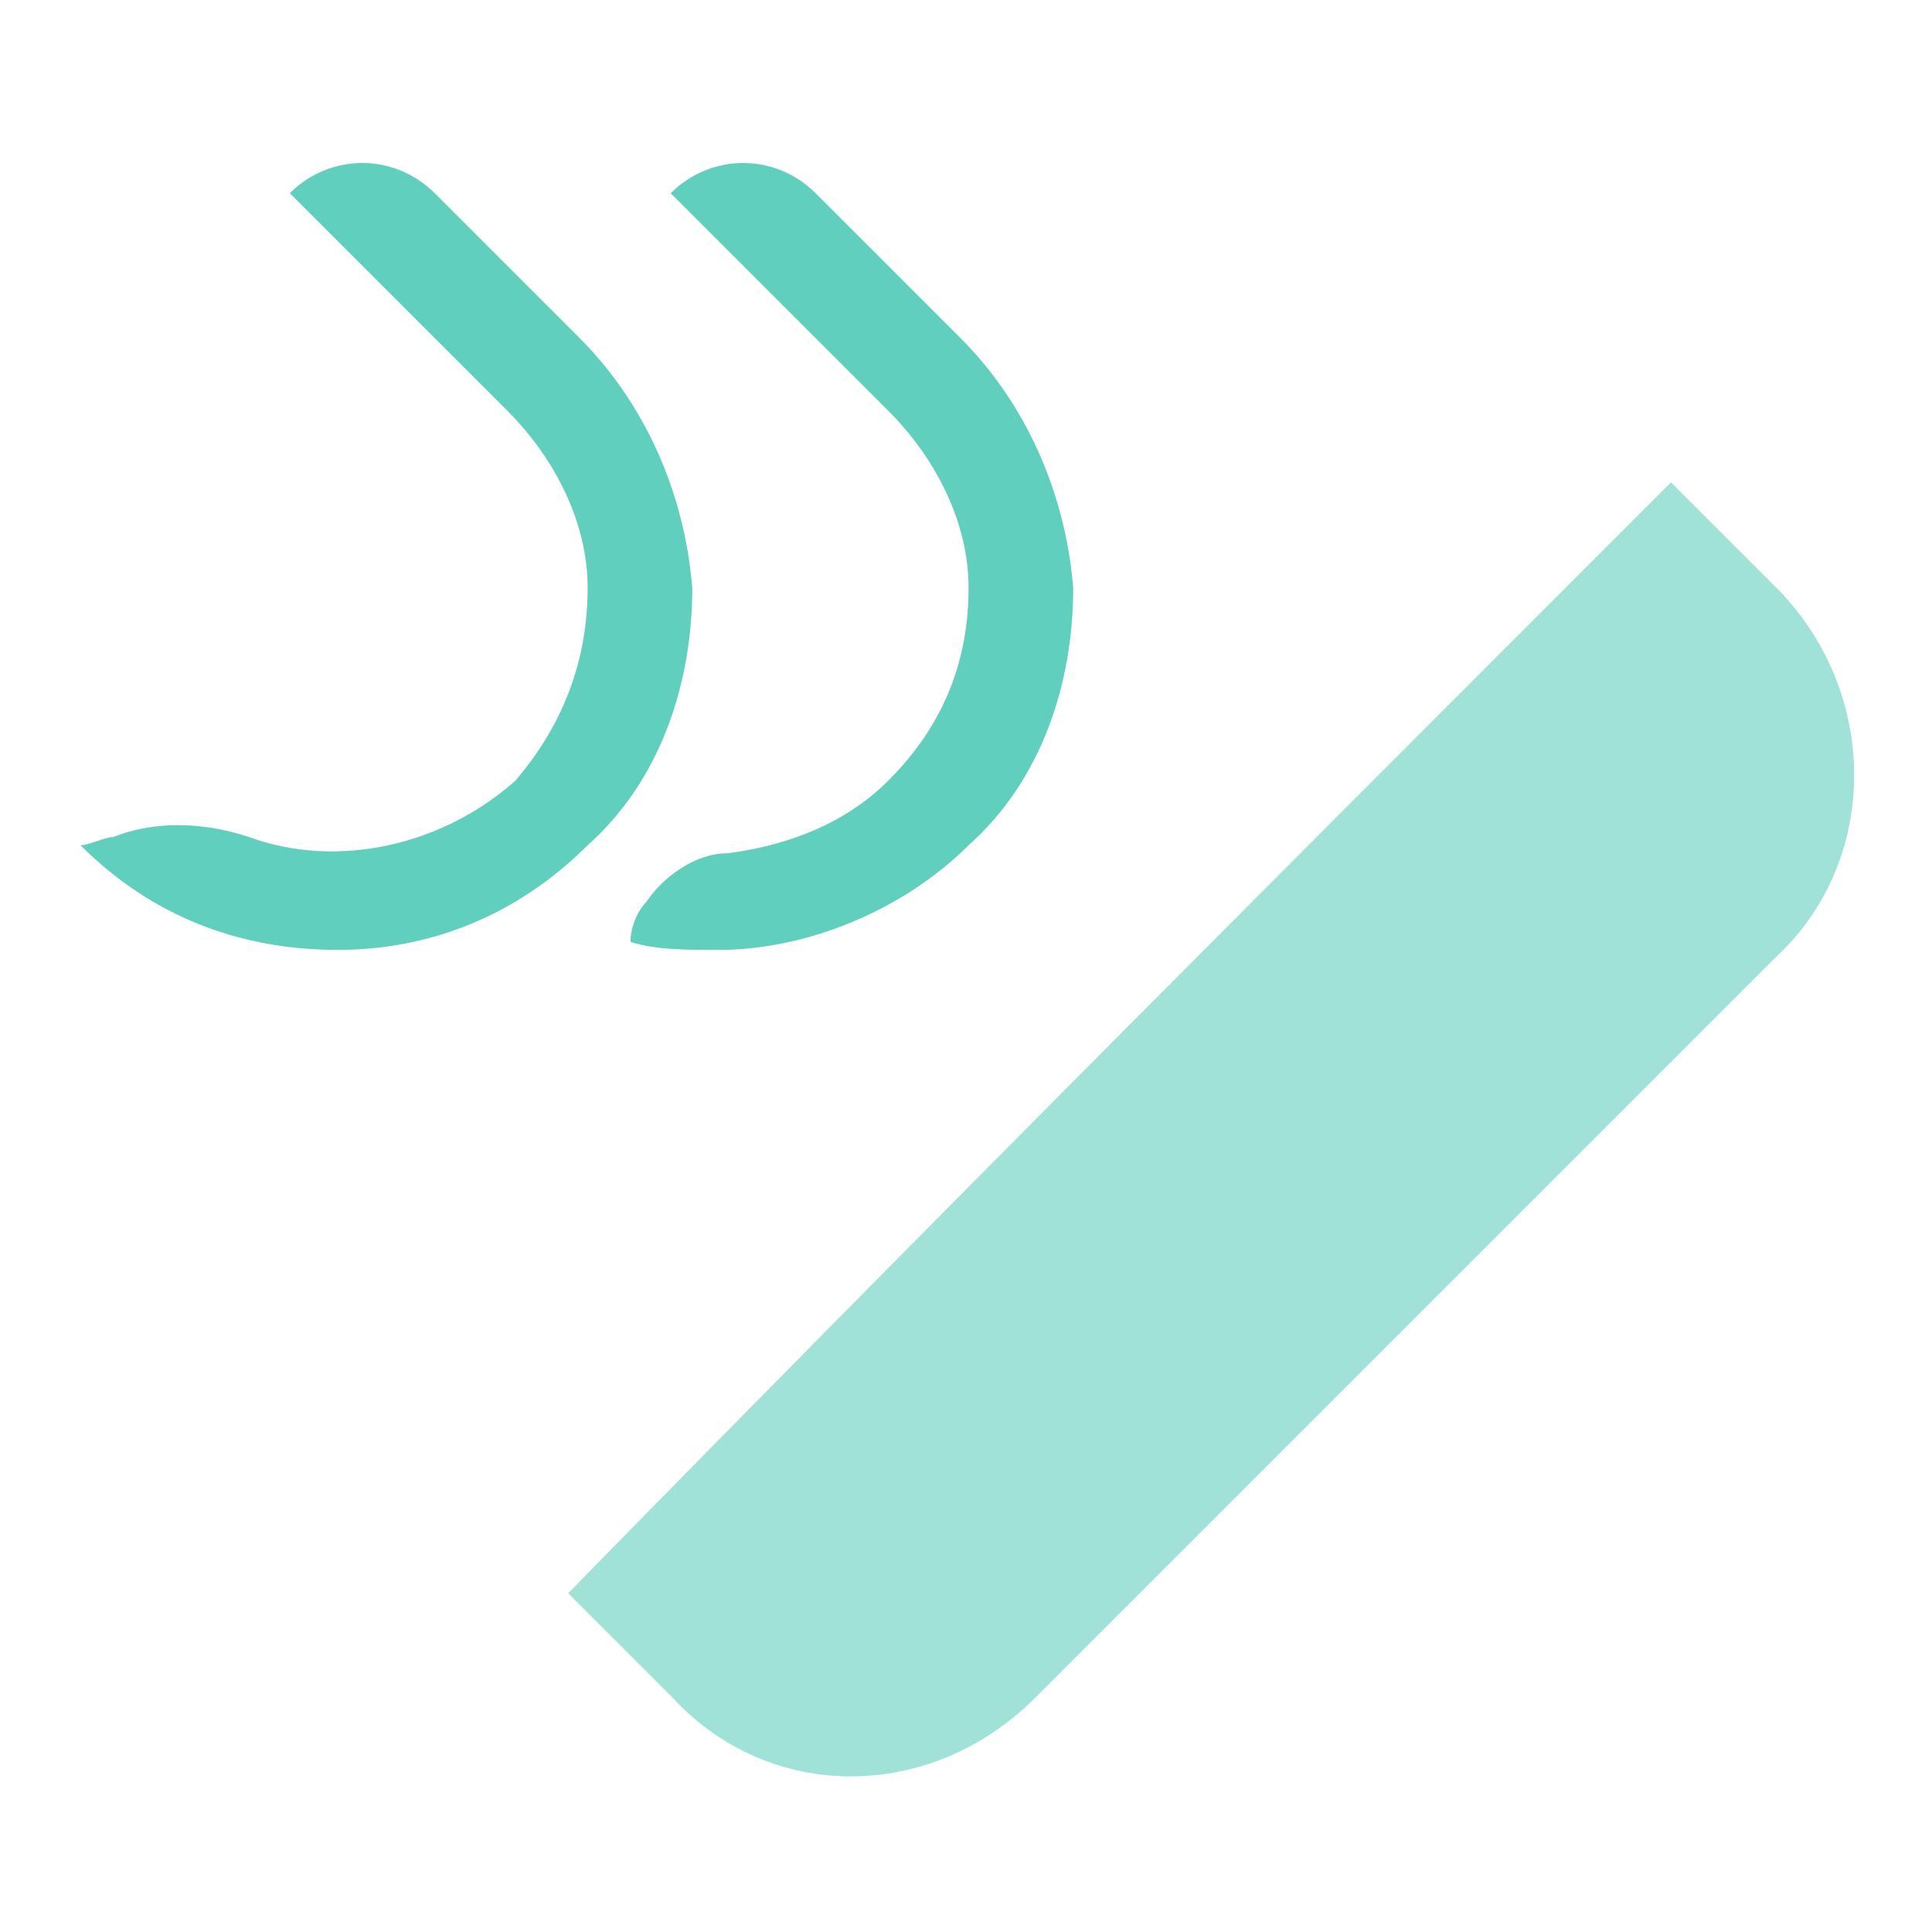 <?xml version="1.0" standalone="no"?><!DOCTYPE svg PUBLIC "-//W3C//DTD SVG 1.1//EN" "http://www.w3.org/Graphics/SVG/1.1/DTD/svg11.dtd"><svg t="1680747385847" class="icon" viewBox="0 0 1024 1024" version="1.1" xmlns="http://www.w3.org/2000/svg" p-id="6586" xmlns:xlink="http://www.w3.org/1999/xlink" width="200" height="200"><path d="M945.408 503.125l-396.8 396.8c-55.467 55.467-140.8 55.467-192 0L301.141 844.459C493.141 648.192 689.408 451.925 885.675 255.659l55.467 55.467c55.467 55.467 55.467 145.067 0 196.267" fill="#61CFBE" opacity=".6" p-id="6587"></path><path d="M342.699 477.867c8.533-12.8 25.6-25.6 42.667-25.6 34.133-4.267 64-17.067 85.333-38.4 29.867-29.867 42.667-64 42.667-102.4 0-34.133-17.067-68.267-42.667-93.867l-115.2-115.2c21.333-21.333 55.467-21.333 76.8 0l76.8 76.8c34.133 34.133 55.467 81.067 59.733 132.267 0 51.2-17.067 102.4-55.467 136.533-34.133 34.133-85.333 55.467-132.267 55.467-17.067 0-34.133 0-46.933-4.267 0-8.533 4.267-17.067 8.533-21.333" fill="#61CFBE" p-id="6588"></path><path d="M59.733 443.733c21.333-8.533 46.933-8.533 72.533 0 46.933 17.067 102.4 4.267 140.8-29.867 25.6-29.867 38.4-64 38.4-102.4 0-34.133-17.067-68.267-42.667-93.867L153.6 102.4c21.333-21.333 55.467-21.333 76.8 0l76.8 76.8C341.333 213.333 362.667 260.267 366.933 311.467c0 51.2-17.067 102.4-55.467 136.533-38.4 38.4-85.333 55.467-132.267 55.467-51.2 0-98.133-17.067-136.533-55.467 4.267 0 12.8-4.267 17.067-4.267" fill="#61CFBE" p-id="6589"></path></svg>